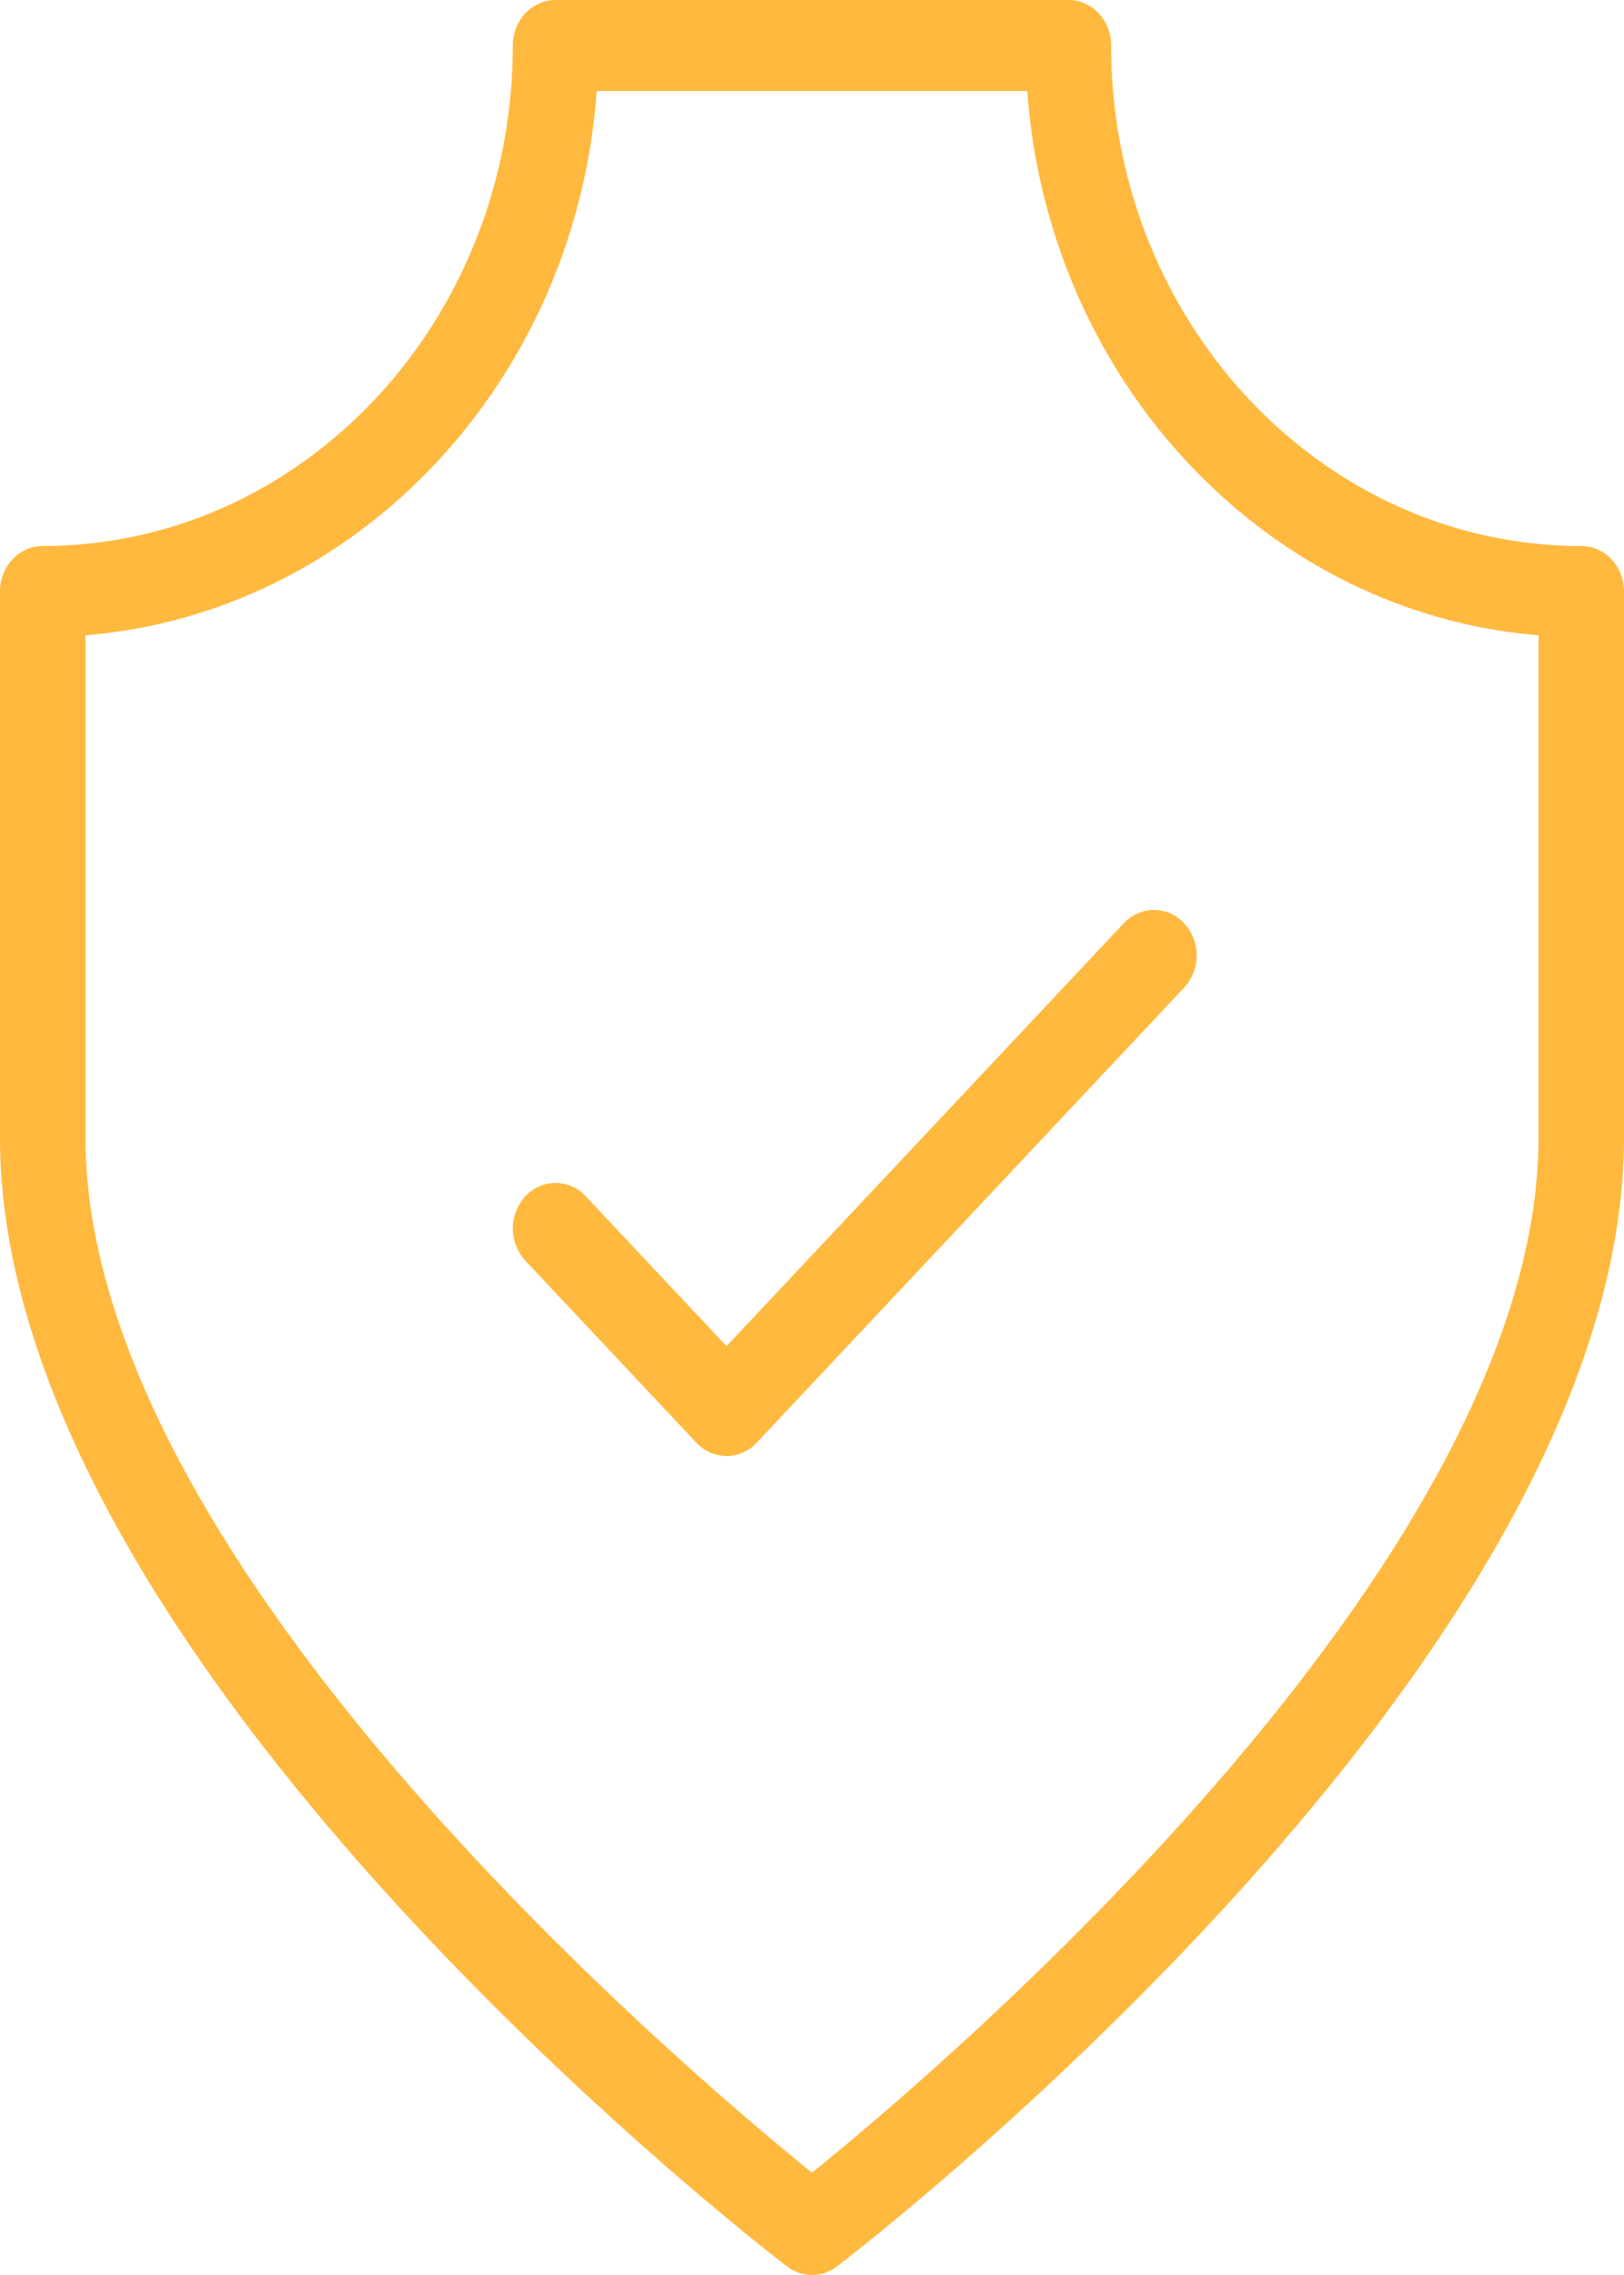 <svg width="30" height="42" fill="none" xmlns="http://www.w3.org/2000/svg"><path d="M29.21 10.08c-4.788 0-8.684-4.145-8.684-9.24 0-.464-.353-.84-.79-.84h-9.473c-.436 0-.79.376-.79.84 0 5.095-3.895 9.24-8.684 9.24-.435 0-.789.376-.789.84V21c0 9.598 13.945 20.388 14.539 20.842a.753.753 0 00.922 0C16.055 41.388 30 30.598 30 21V10.92c0-.464-.353-.84-.79-.84zM28.421 21c0 7.823-11.011 17.163-13.421 19.112C12.59 38.162 1.579 28.828 1.579 21v-9.272c5.031-.409 9.06-4.695 9.444-10.048h7.954c.385 5.353 4.413 9.639 9.444 10.048V21z" fill="#FFB93E"/><path d="M20.758 17.046l-7.337 7.806-2.6-2.766a.756.756 0 00-1.116 0 .878.878 0 000 1.188l3.158 3.36a.764.764 0 00.558.246.764.764 0 00.558-.246l7.895-8.4a.877.877 0 000-1.188.756.756 0 00-1.116 0z" fill="#FFB93E"/></svg>